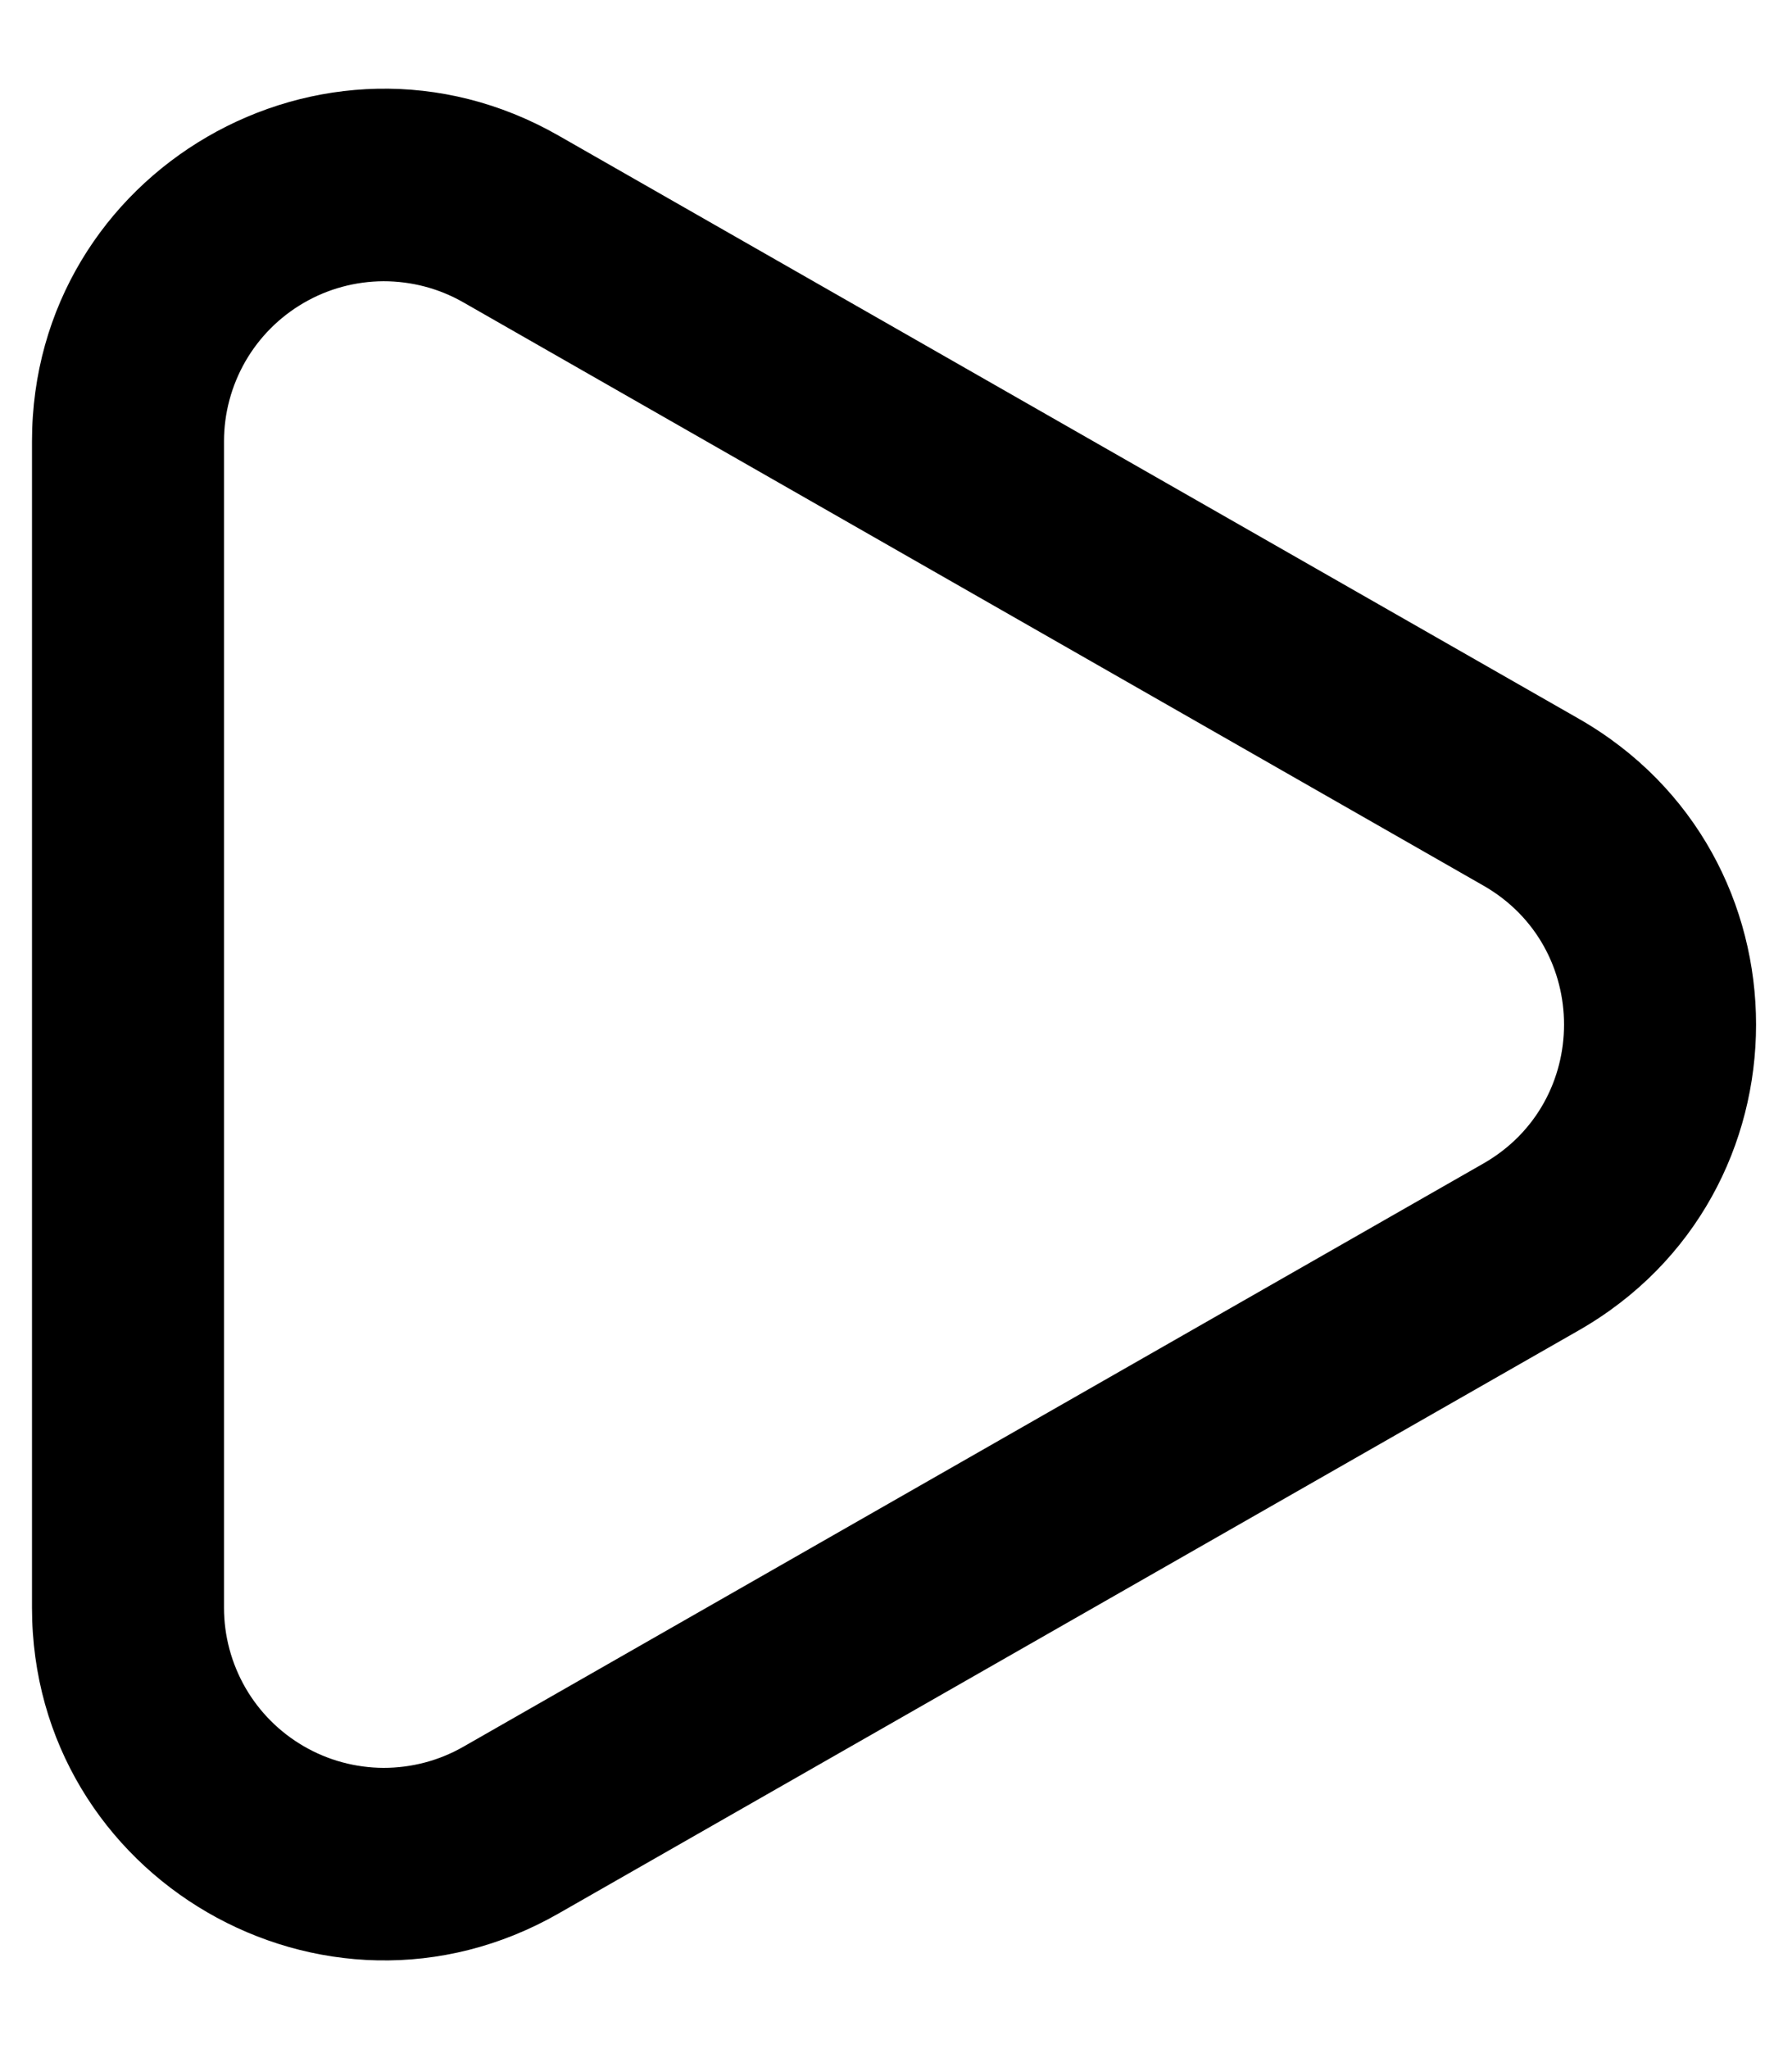 <svg width="14" height="16" viewBox="0 0 14 16" fill="none" xmlns="http://www.w3.org/2000/svg">
<path fill-rule="evenodd" clip-rule="evenodd" d="M0.25 3.446C0.25 1.335 2.531 0.011 4.364 1.059L12.334 5.612C14.181 6.668 14.181 9.332 12.334 10.388L4.364 14.941C2.531 15.989 0.25 14.665 0.25 12.554V3.446ZM3.62 2.361C3.43 2.252 3.215 2.196 2.996 2.196C2.777 2.197 2.562 2.255 2.373 2.365C2.183 2.475 2.026 2.633 1.917 2.822C1.808 3.012 1.75 3.227 1.75 3.446V12.554C1.75 12.773 1.808 12.988 1.917 13.178C2.026 13.367 2.183 13.525 2.373 13.635C2.562 13.745 2.777 13.803 2.996 13.804C3.215 13.804 3.43 13.748 3.62 13.639L11.589 9.085C12.429 8.605 12.429 7.395 11.589 6.915L3.62 2.361Z" fill="black"/>
</svg>
